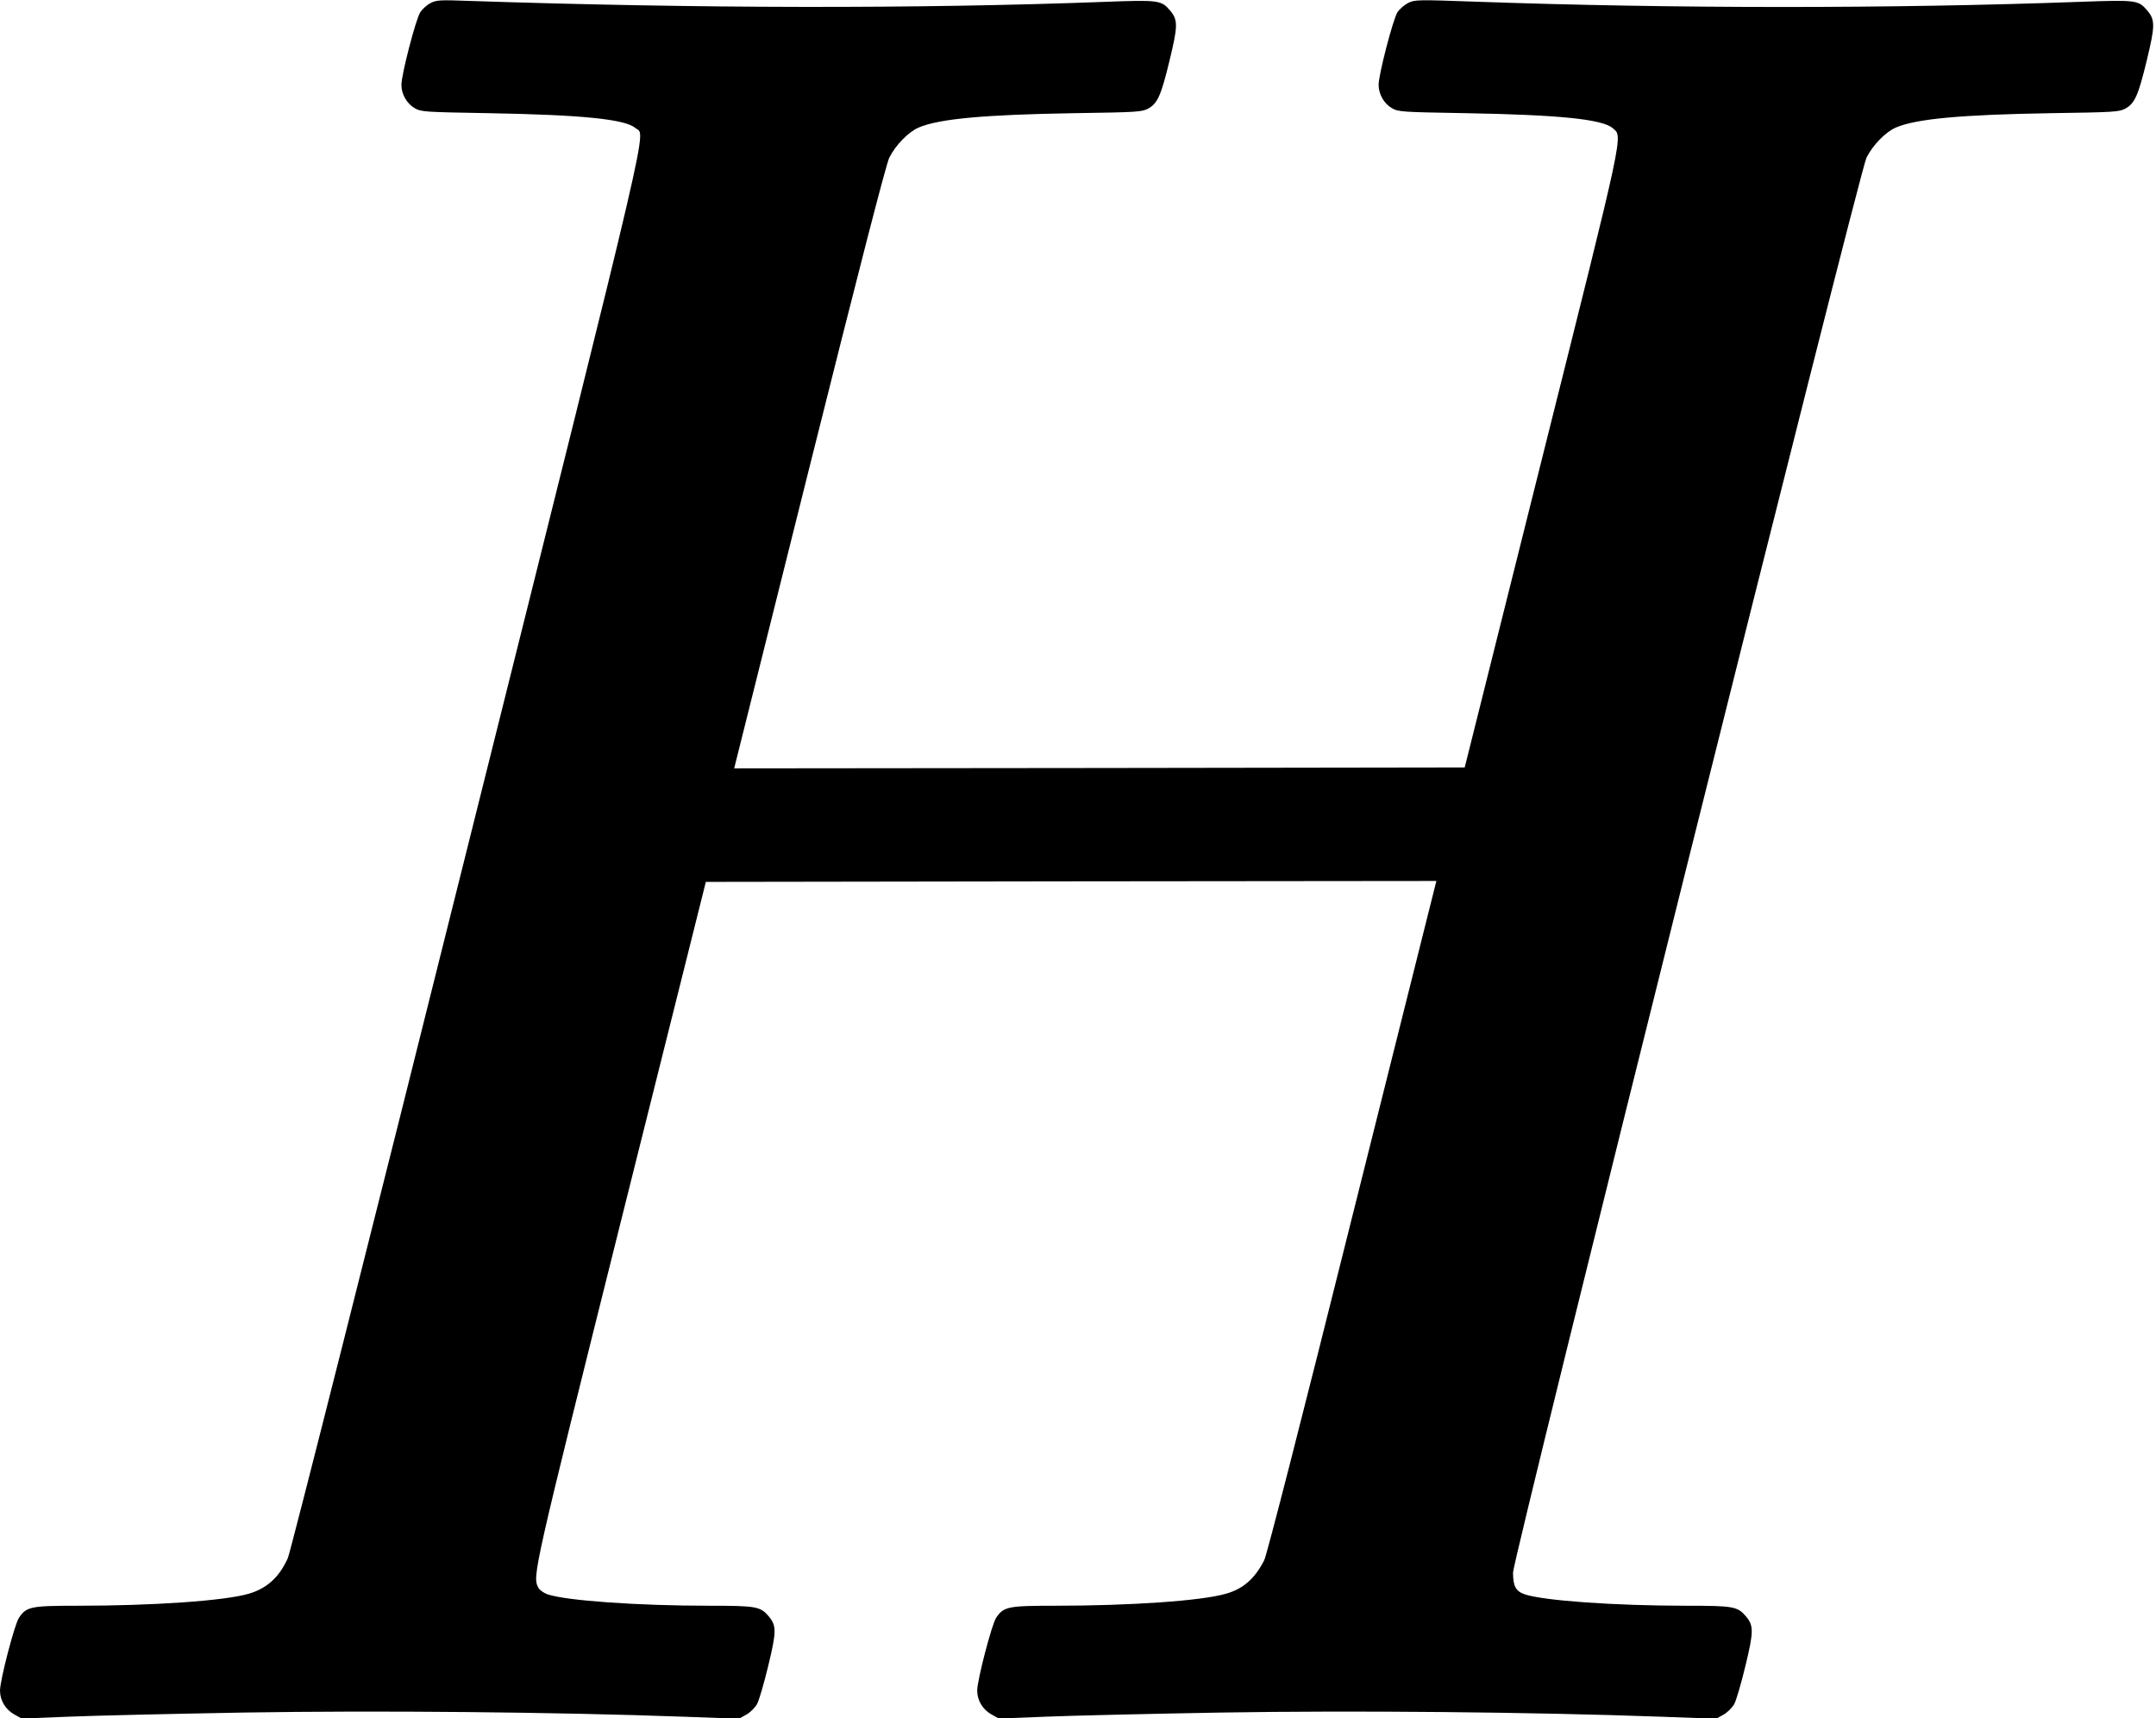 <?xml version="1.0" standalone="no"?>
<!DOCTYPE svg PUBLIC "-//W3C//DTD SVG 20010904//EN"
 "http://www.w3.org/TR/2001/REC-SVG-20010904/DTD/svg10.dtd">
<svg version="1.0" xmlns="http://www.w3.org/2000/svg"
 width="1187pt" height="946pt" viewBox="0 0 1187 946"
 preserveAspectRatio="xMidYMid meet">
<g transform="translate(0,946) scale(0.1,-0.1)"
fill="#000000" stroke="none">
<path d="M2370 9443 c-19 -10 -44 -32 -56 -50 -24 -36 -104 -343 -104 -400 0
-52 30 -104 74 -129 35 -20 56 -21 404 -27 512 -9 753 -33 809 -81 59 -51 120
211 -927 -3976 -528 -2115 -972 -3869 -985 -3897 -48 -107 -116 -168 -216
-197 -134 -39 -526 -66 -944 -66 -256 0 -280 -5 -321 -67 -24 -36 -104 -343
-104 -400 0 -54 30 -104 78 -131 l41 -23 253 10 c139 6 576 16 970 23 740 12
1711 3 2425 -23 l301 -11 40 22 c22 12 49 39 60 59 11 20 38 113 61 208 46
190 47 223 3 275 -46 54 -69 58 -324 58 -399 0 -791 28 -894 63 -22 8 -44 24
-51 38 -32 62 -27 85 455 2014 l468 1870 2011 3 2011 2 -463 -1847 c-281
-1126 -471 -1866 -485 -1893 -52 -101 -115 -157 -211 -184 -134 -39 -526 -66
-944 -66 -256 0 -280 -5 -321 -67 -24 -36 -104 -343 -104 -400 0 -54 30 -104
78 -131 l41 -23 253 10 c139 6 576 16 970 23 740 12 1711 3 2425 -23 l301 -11
40 22 c22 12 49 39 60 59 11 20 38 113 61 208 46 190 47 223 3 275 -46 54 -69
58 -324 58 -399 0 -791 28 -894 63 -49 17 -64 45 -64 120 0 77 1907 7713 1946
7789 35 70 106 142 162 166 111 48 363 71 857 79 345 5 372 7 406 25 52 29 71
71 118 265 46 190 47 223 3 275 -49 58 -62 59 -369 48 -1034 -38 -2244 -38
-3335 1 -312 11 -328 11 -365 -7 -21 -11 -47 -33 -59 -51 -24 -36 -104 -343
-104 -400 0 -52 30 -104 74 -129 35 -20 56 -21 404 -27 513 -9 753 -33 810
-82 58 -50 72 19 -391 -1830 l-423 -1690 -2011 -3 -2011 -2 414 1656 c277
1107 423 1672 440 1706 35 70 106 142 162 166 111 48 363 71 857 79 345 5 372
7 406 25 52 29 71 71 118 265 46 190 47 223 3 275 -48 57 -64 59 -355 48
-1035 -39 -2247 -37 -3502 5 -162 6 -183 5 -215 -12z"/>
</g>
</svg>
